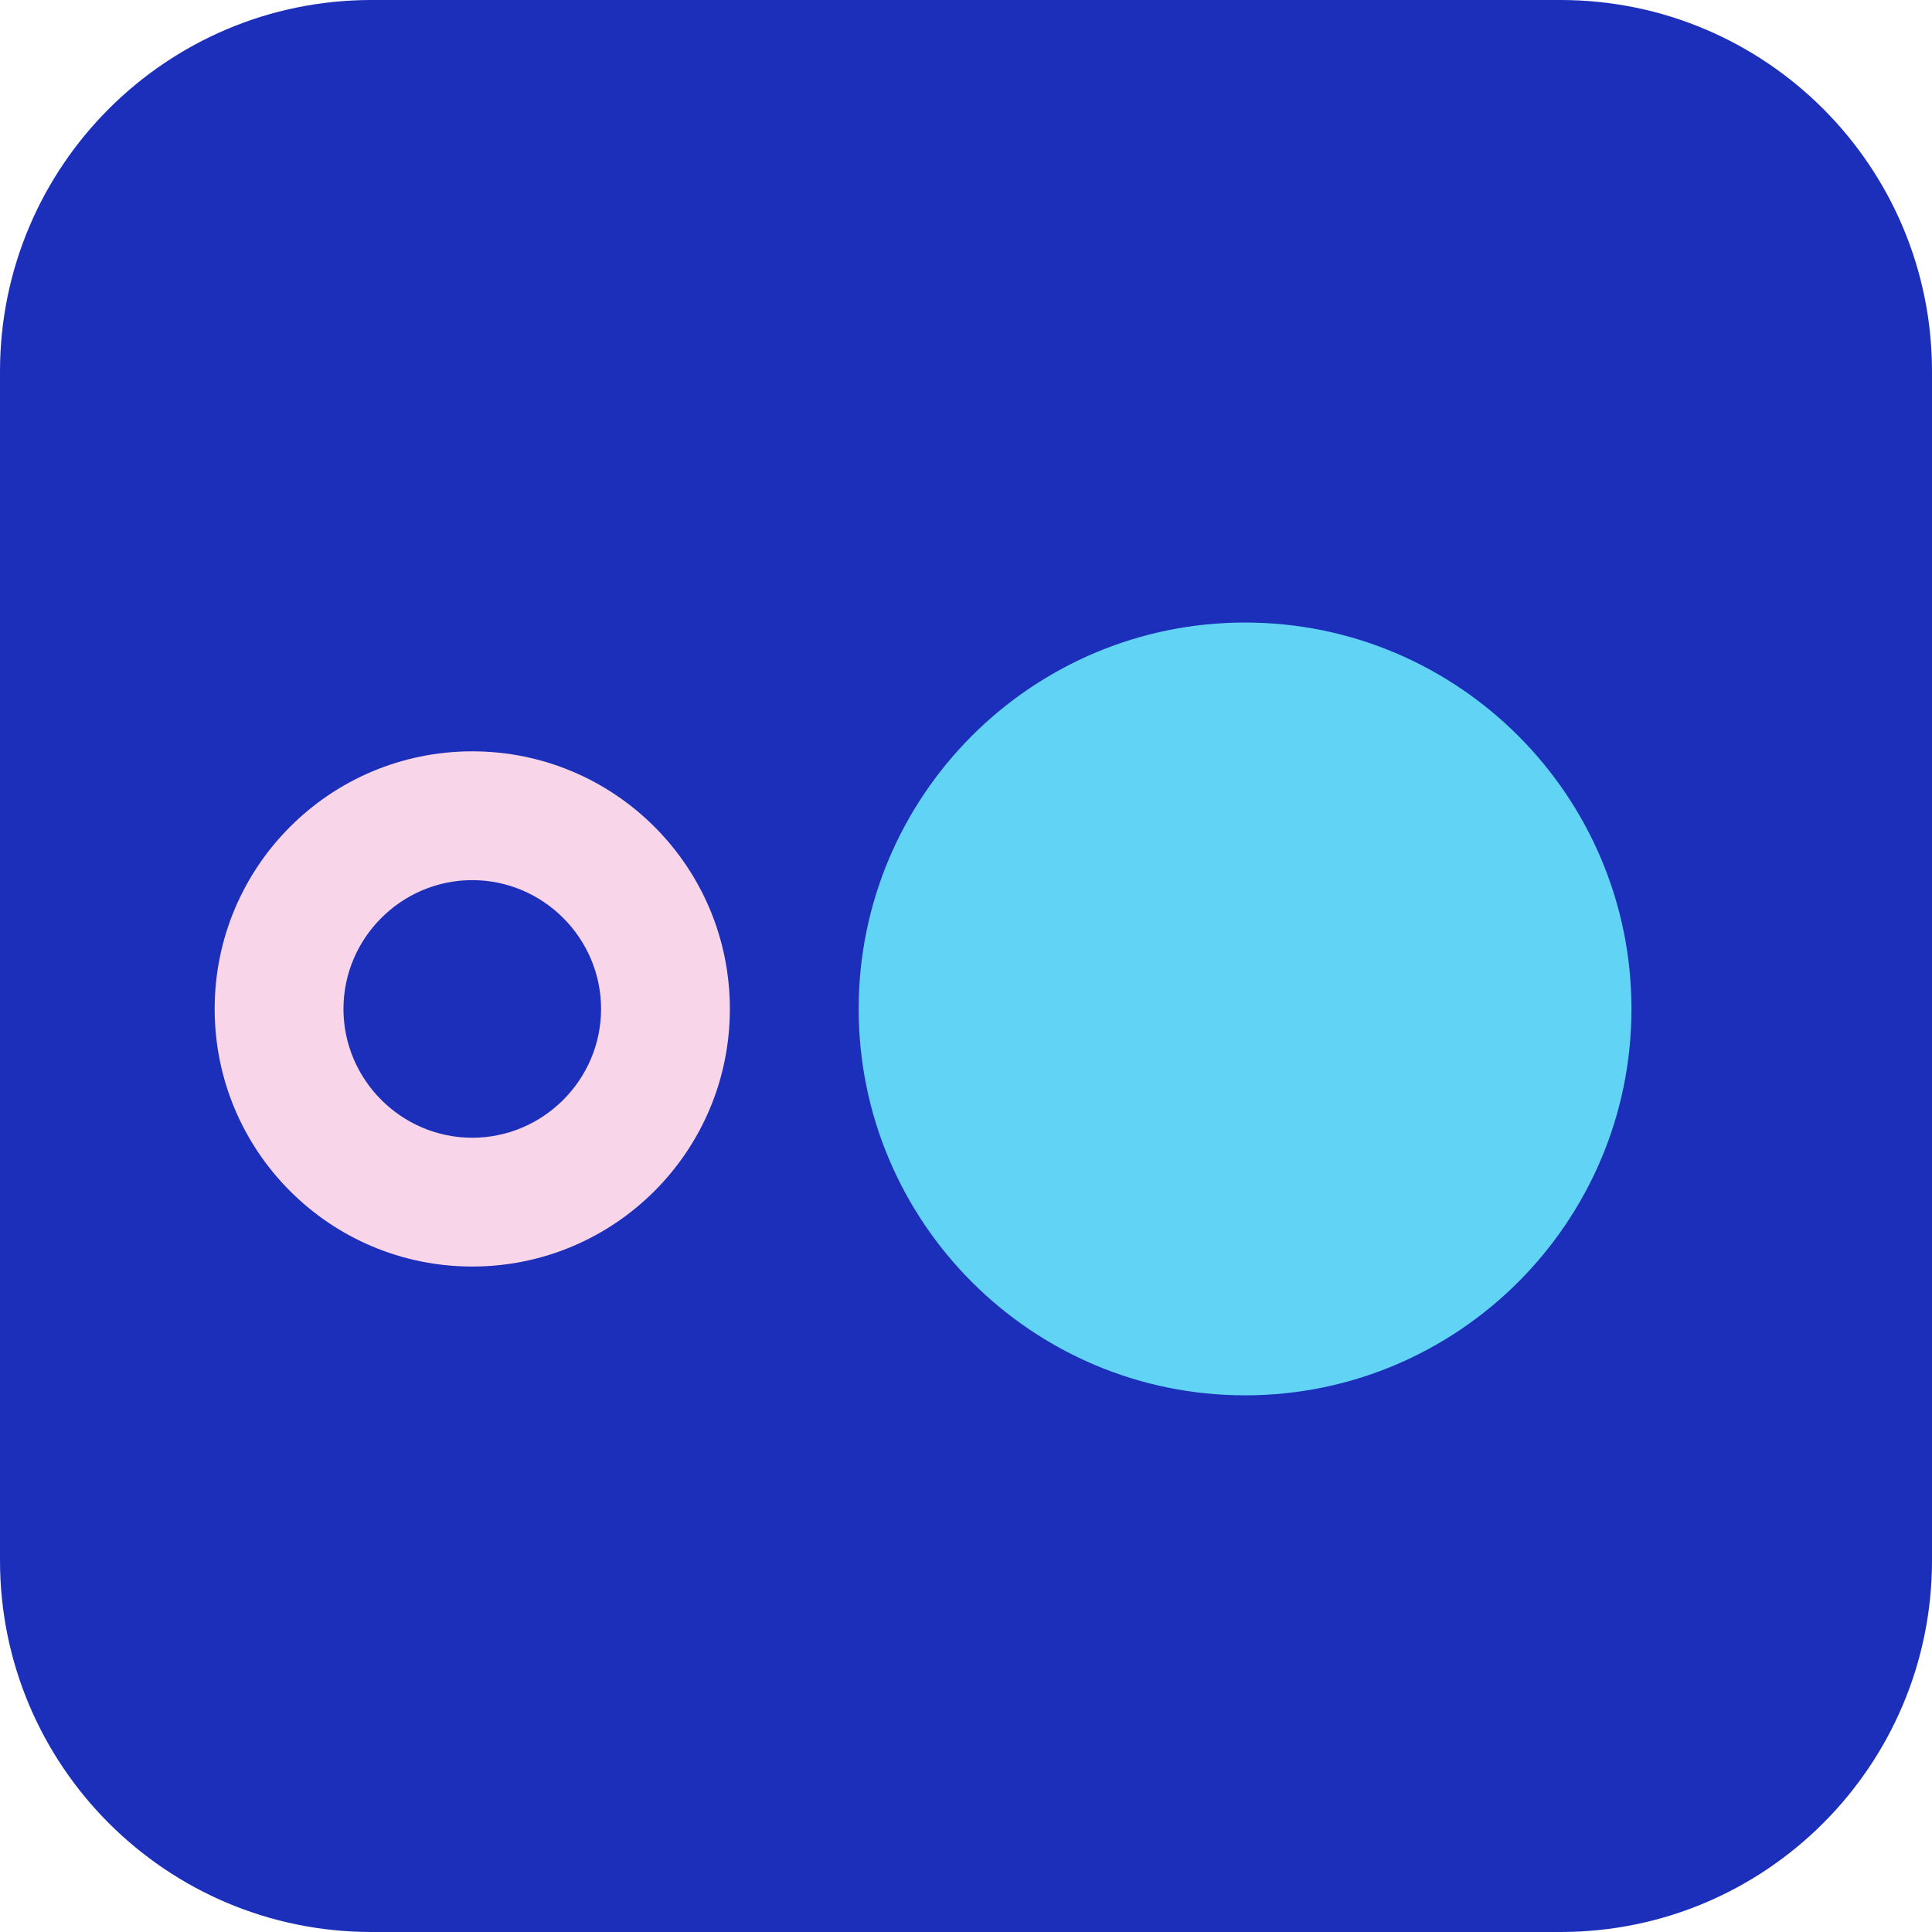 <svg width="99" height="99" viewBox="0 0 99 99" fill="none" xmlns="http://www.w3.org/2000/svg">
<path d="M79.962 0H19.038C8.524 0 0 8.524 0 19.038V79.962C0 90.476 8.524 99 19.038 99H79.962C90.476 99 99 90.476 99 79.962V19.038C99 8.524 90.476 0 79.962 0Z" fill="#1C2FBA"/>
<path d="M63.8 31.9C52.877 31.9 44 40.777 44 51.7C44 62.623 52.877 71.5 63.8 71.5C74.723 71.5 83.6 62.623 83.6 51.7C83.6 40.777 74.723 31.9 63.8 31.9Z" fill="#61D4F6"/>
<path d="M24.2 38.5C16.907 38.5 11 44.407 11 51.7C11 58.993 16.907 64.9 24.2 64.9C31.493 64.9 37.4 58.993 37.4 51.7C37.4 44.407 31.493 38.5 24.2 38.5ZM24.2 58.3C20.57 58.3 17.6 55.33 17.6 51.7C17.6 48.07 20.57 45.1 24.2 45.1C27.83 45.1 30.8 48.07 30.8 51.7C30.8 55.33 27.83 58.3 24.2 58.3Z" fill="#F8D5E8"/>
</svg>
